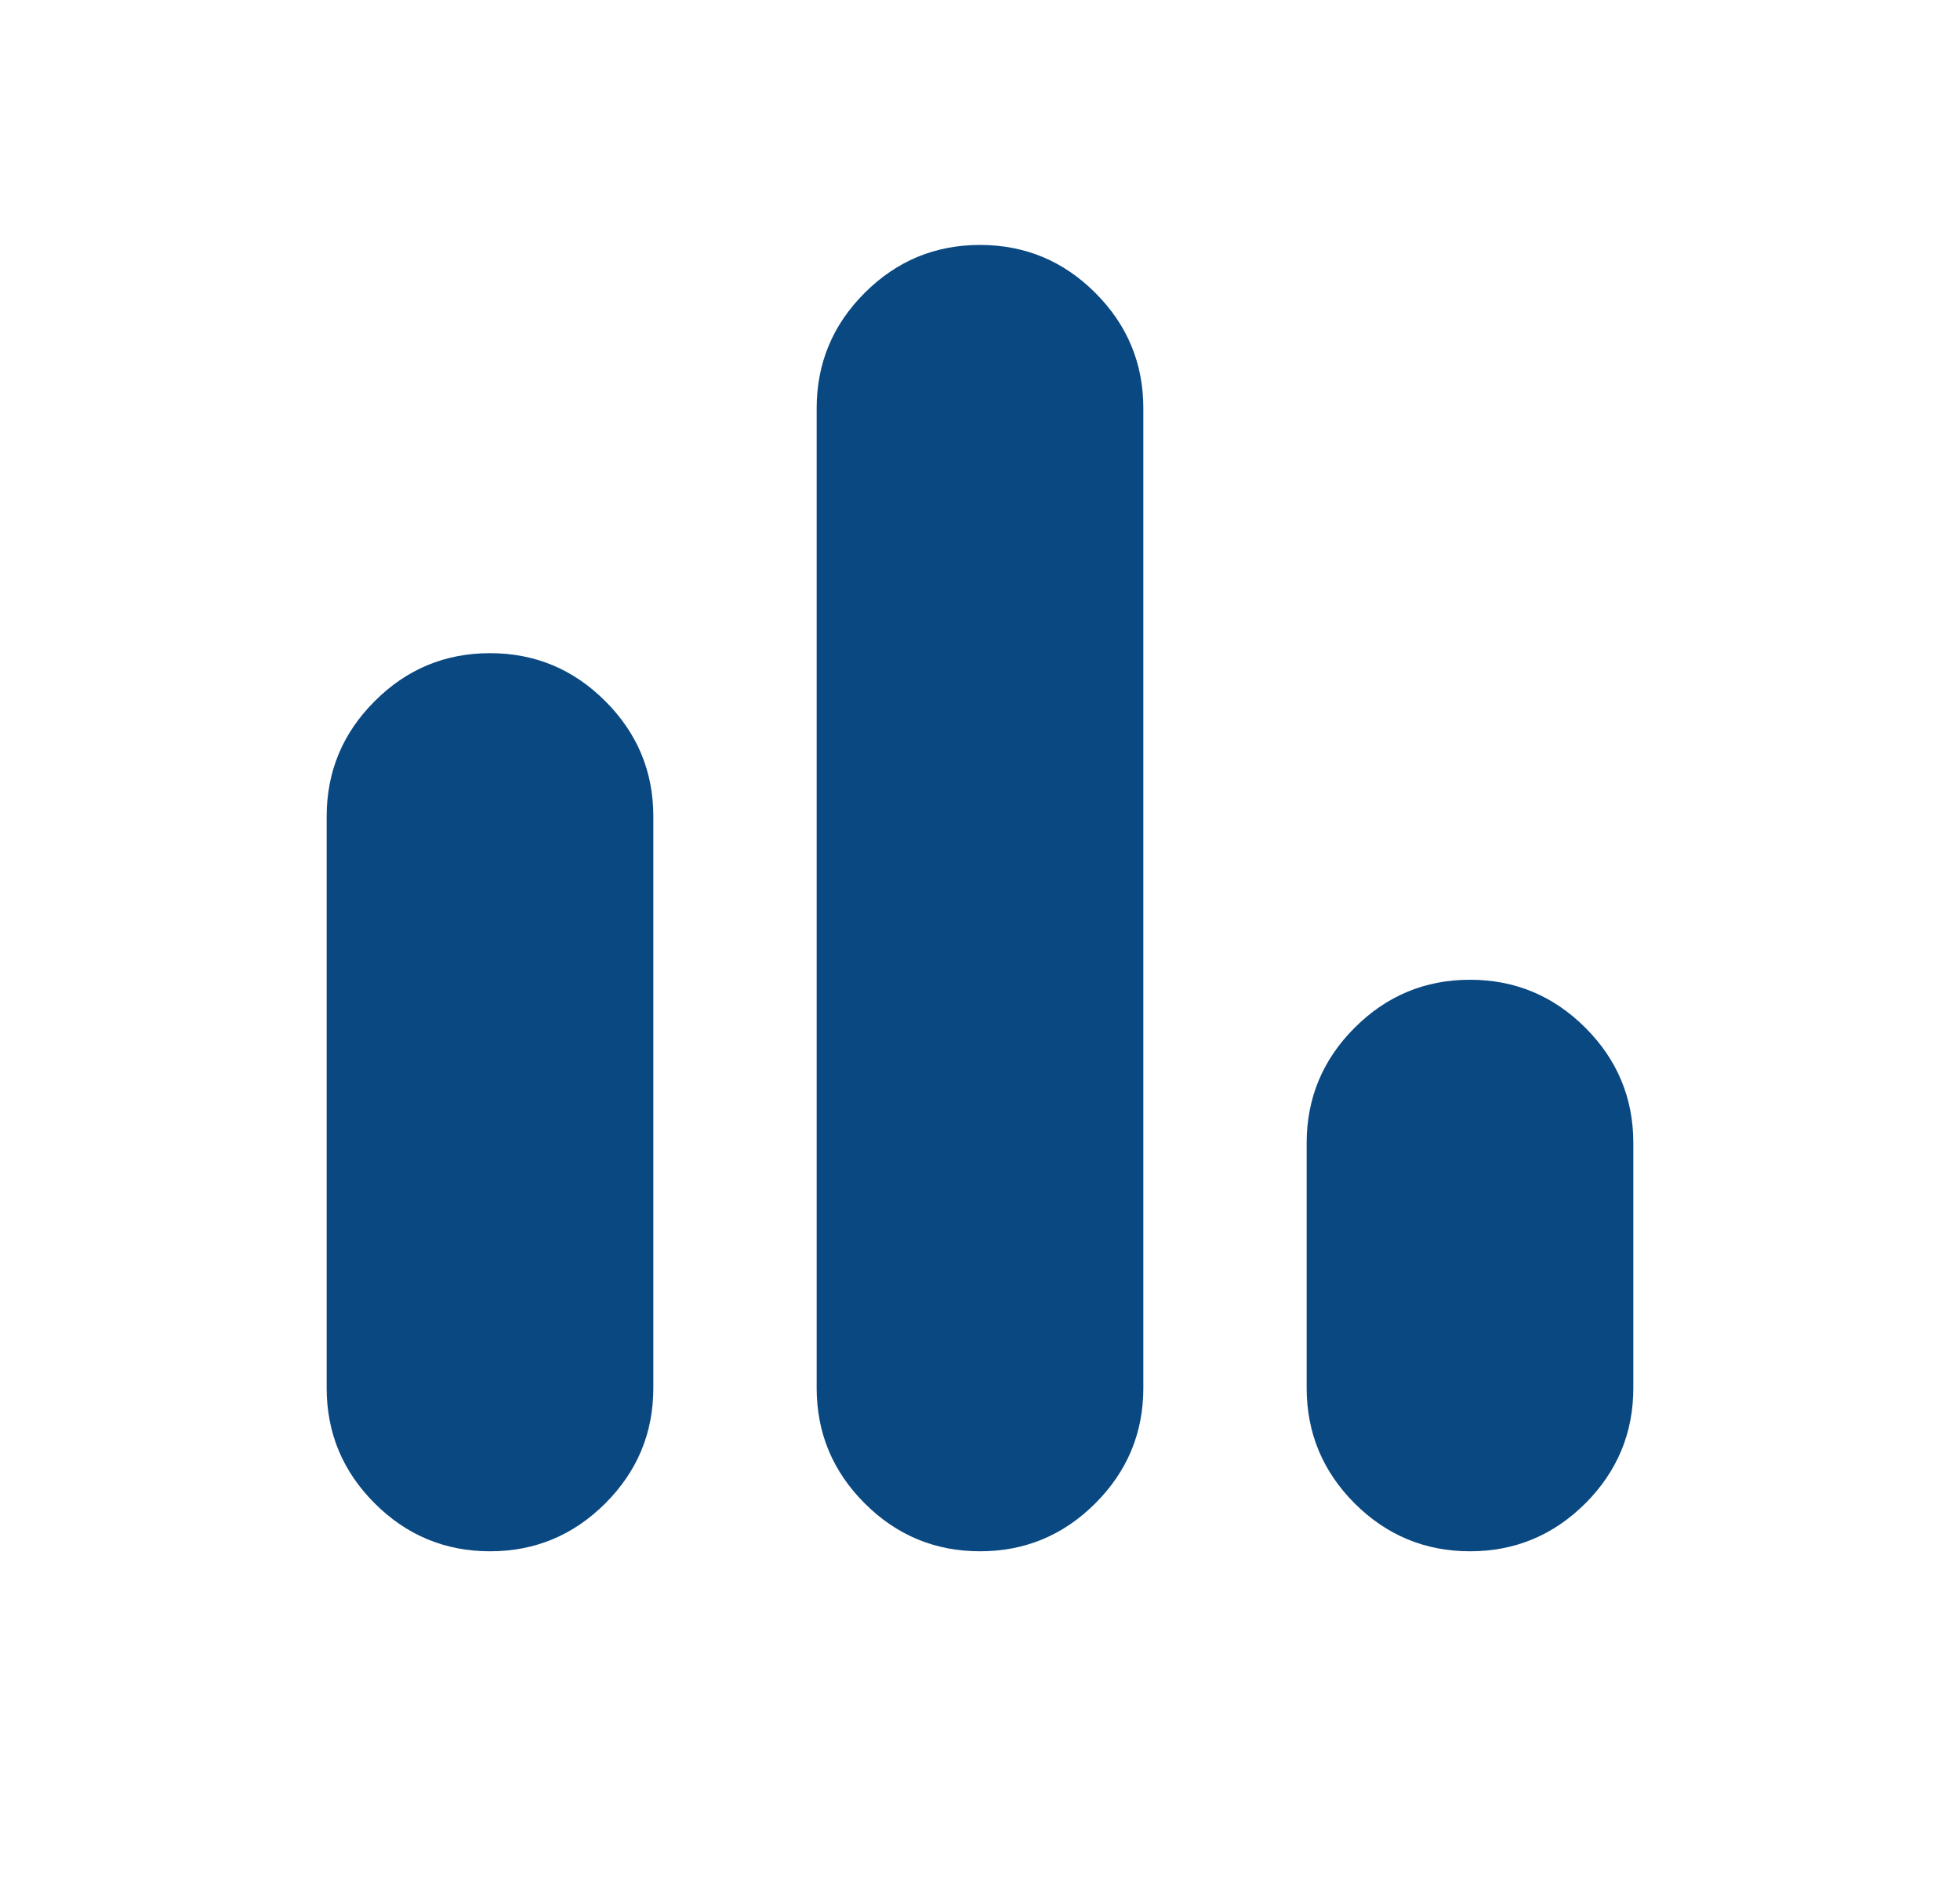 <svg width="24" height="23" viewBox="0 0 24 23" fill="none" xmlns="http://www.w3.org/2000/svg">
<mask id="mask0_875_155110" style="mask-type:alpha" maskUnits="userSpaceOnUse" x="0" y="-1" width="24" height="24">
<rect y="-1" width="24" height="24" fill="#D9D9D9"/>
</mask>
<g mask="url(#mask0_875_155110)">
<path d="M6 19C5.45 19 4.979 18.804 4.588 18.413C4.196 18.021 4 17.55 4 17V10C4 9.45 4.196 8.979 4.588 8.588C4.979 8.196 5.45 8 6 8C6.55 8 7.021 8.196 7.412 8.588C7.804 8.979 8 9.45 8 10V17C8 17.55 7.804 18.021 7.412 18.413C7.021 18.804 6.55 19 6 19ZM12 19C11.45 19 10.979 18.804 10.588 18.413C10.196 18.021 10 17.55 10 17V5C10 4.45 10.196 3.979 10.588 3.587C10.979 3.196 11.45 3 12 3C12.55 3 13.021 3.196 13.412 3.587C13.804 3.979 14 4.45 14 5V17C14 17.55 13.804 18.021 13.412 18.413C13.021 18.804 12.55 19 12 19ZM18 19C17.45 19 16.979 18.804 16.587 18.413C16.196 18.021 16 17.55 16 17V14C16 13.45 16.196 12.979 16.587 12.588C16.979 12.196 17.45 12 18 12C18.55 12 19.021 12.196 19.413 12.588C19.804 12.979 20 13.45 20 14V17C20 17.55 19.804 18.021 19.413 18.413C19.021 18.804 18.55 19 18 19Z" fill="#0A4881"/>
</g>
</svg>

